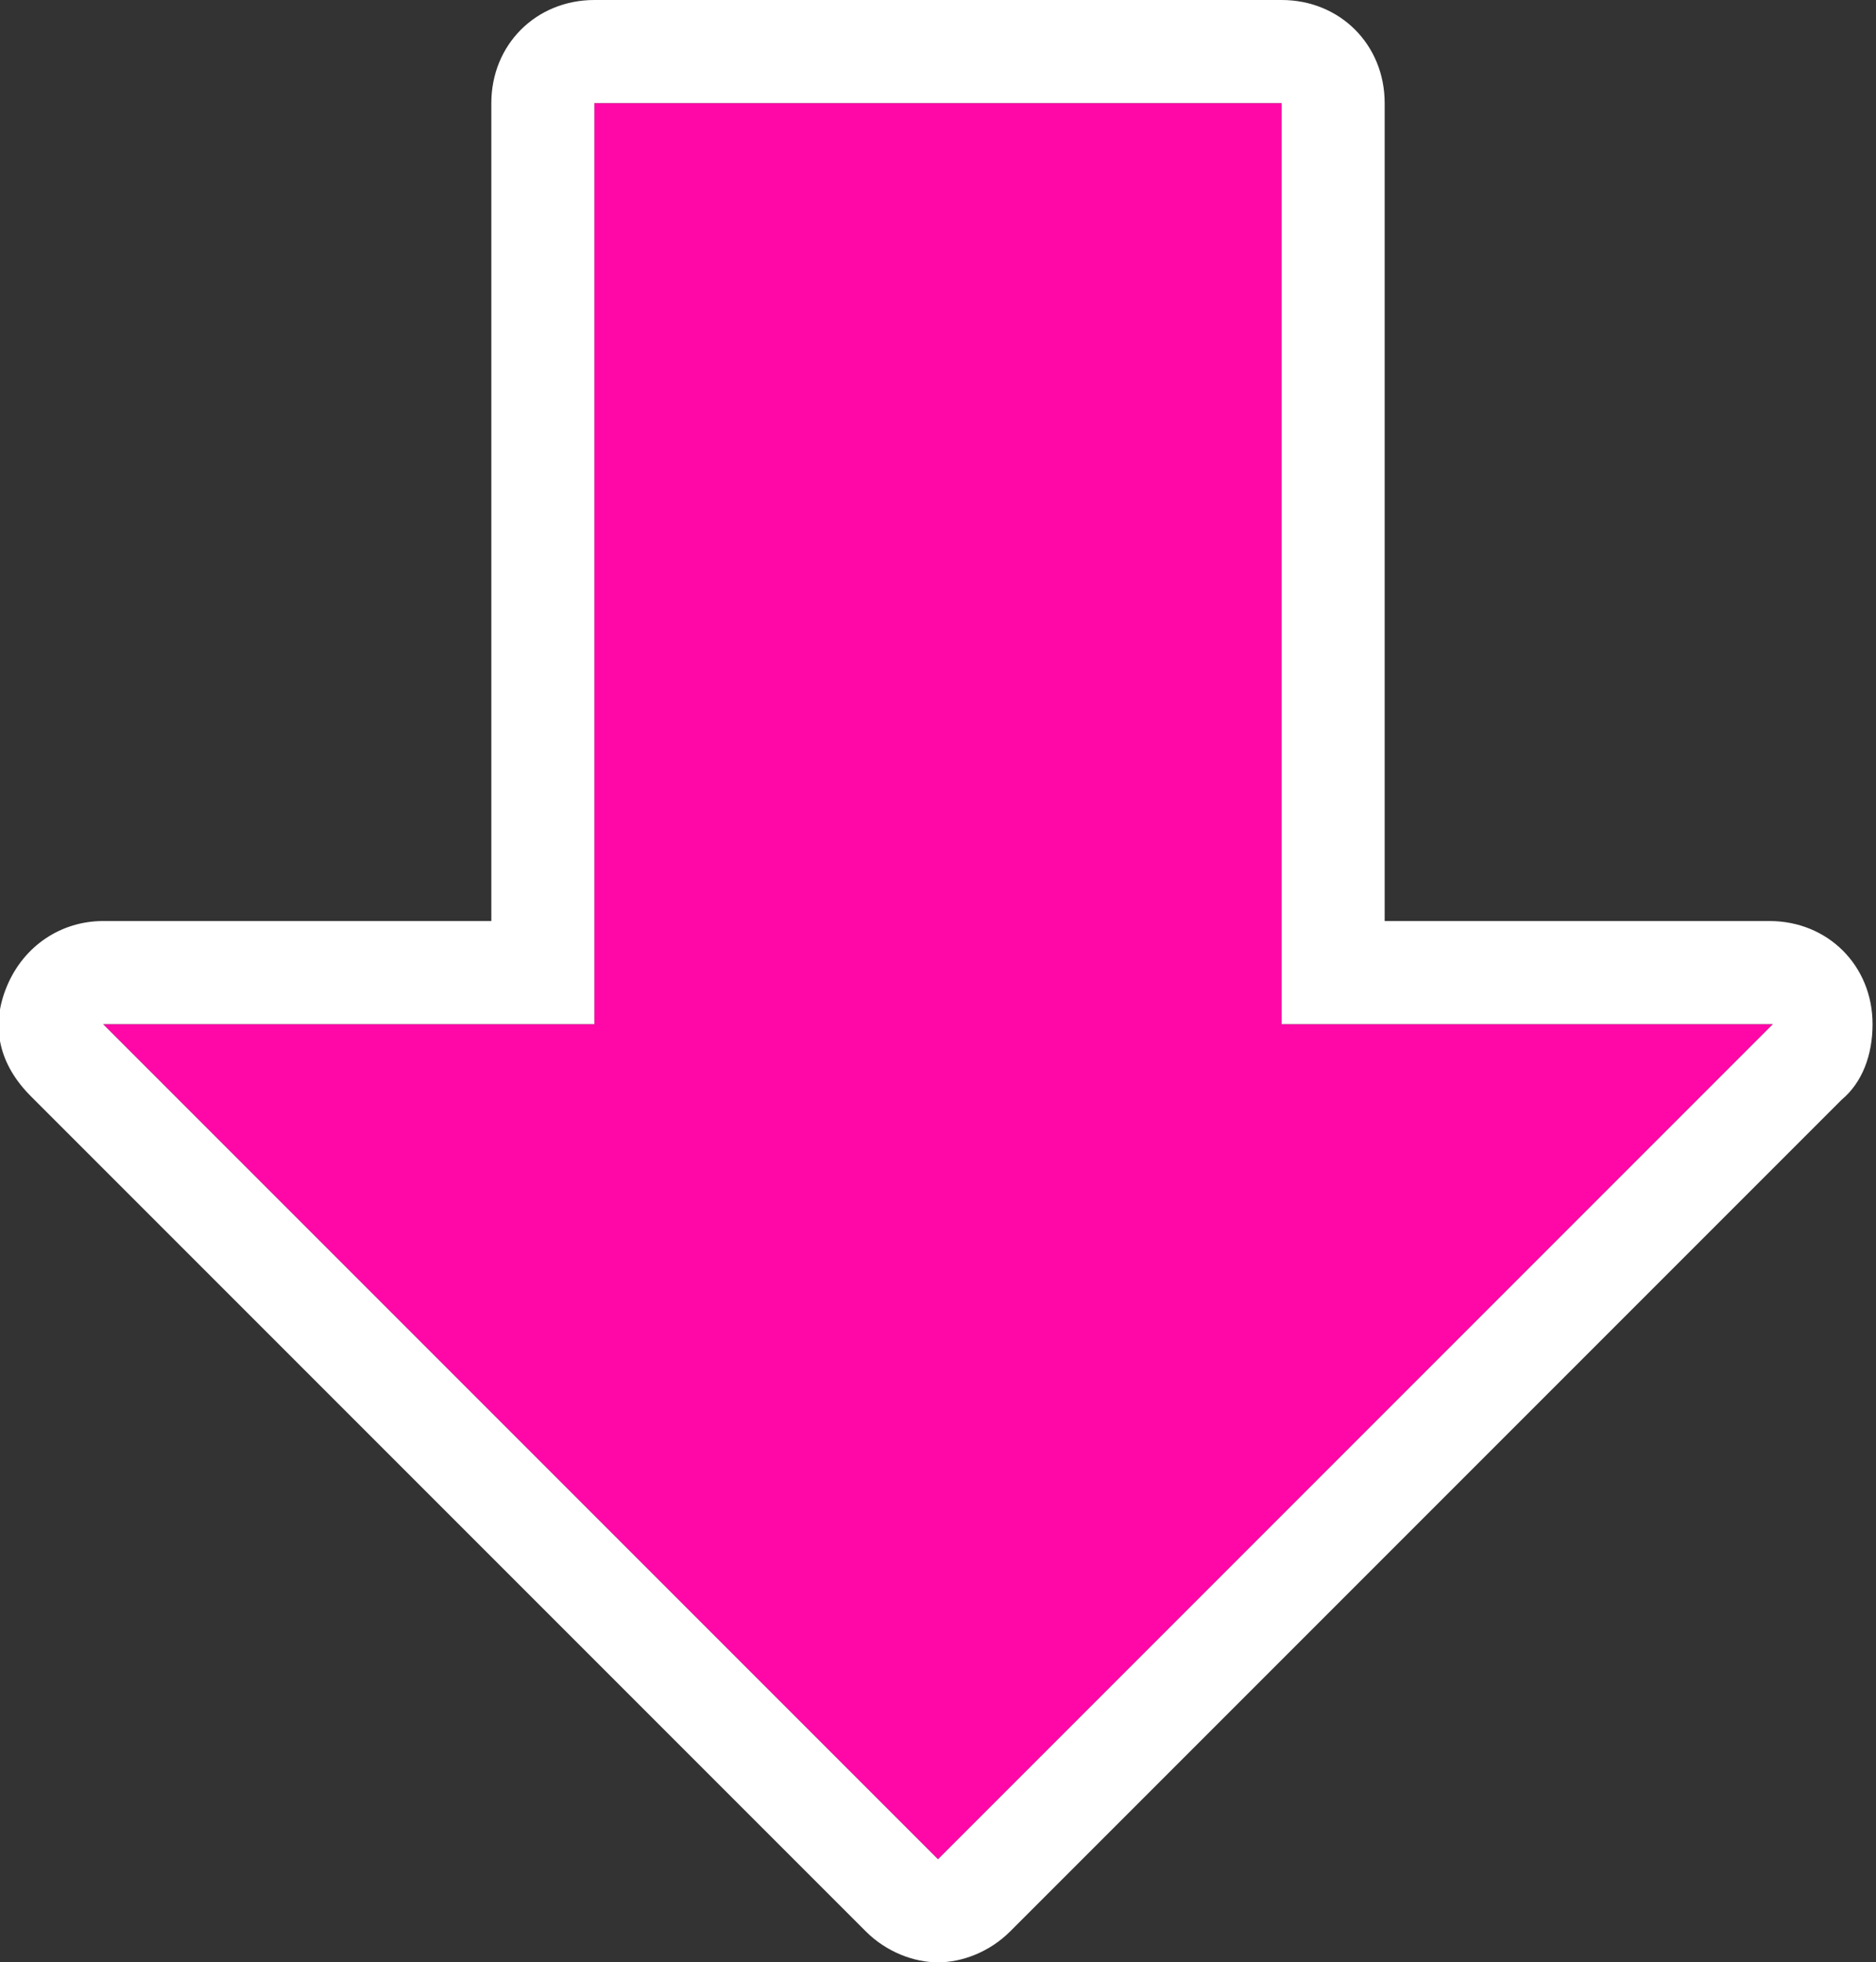 <?xml version="1.0" encoding="utf-8"?>
<!-- Generator: Adobe Illustrator 27.9.0, SVG Export Plug-In . SVG Version: 6.00 Build 0)  -->
<svg version="1.1" id="Layer_1" xmlns="http://www.w3.org/2000/svg" xmlns:xlink="http://www.w3.org/1999/xlink" x="0px" y="0px"
	 viewBox="0 0 54.6 57.1" style="enable-background:new 0 0 54.6 57.1;" xml:space="preserve">
<rect x="0" y="0" width="54.6" height="57.1" fill="#333333" stroke="none"/>
<style type="text/css">
	.st0{fill:#FF08A7;}
	.st1{fill:#FFFFFF;}
</style>
<g>
	<polygon class="st0" points="37.3,29.8 37.3,3 17.3,3 17.3,29.8 3,29.8 27.3,54.1 51.6,29.8 	"/>
	<path class="st1" d="M37.3,3v26.8h14.3L27.3,54.1L3,29.8h14.3V3H37.3 M51.6,29.8L51.6,29.8 M37.3,0h-20c-1.7,0-3,1.3-3,3v23.8H3
		c-1.2,0-2.3,0.7-2.8,1.9S0,31,0.9,31.9l24.3,24.3c0.6,0.6,1.4,0.9,2.1,0.9s1.5-0.3,2.1-0.9l24.2-24.2c0.6-0.5,0.9-1.3,0.9-2.2
		c0-1.7-1.3-3-3-3h0H40.3V3C40.3,1.3,39,0,37.3,0L37.3,0z"/>
</g>
</svg>
